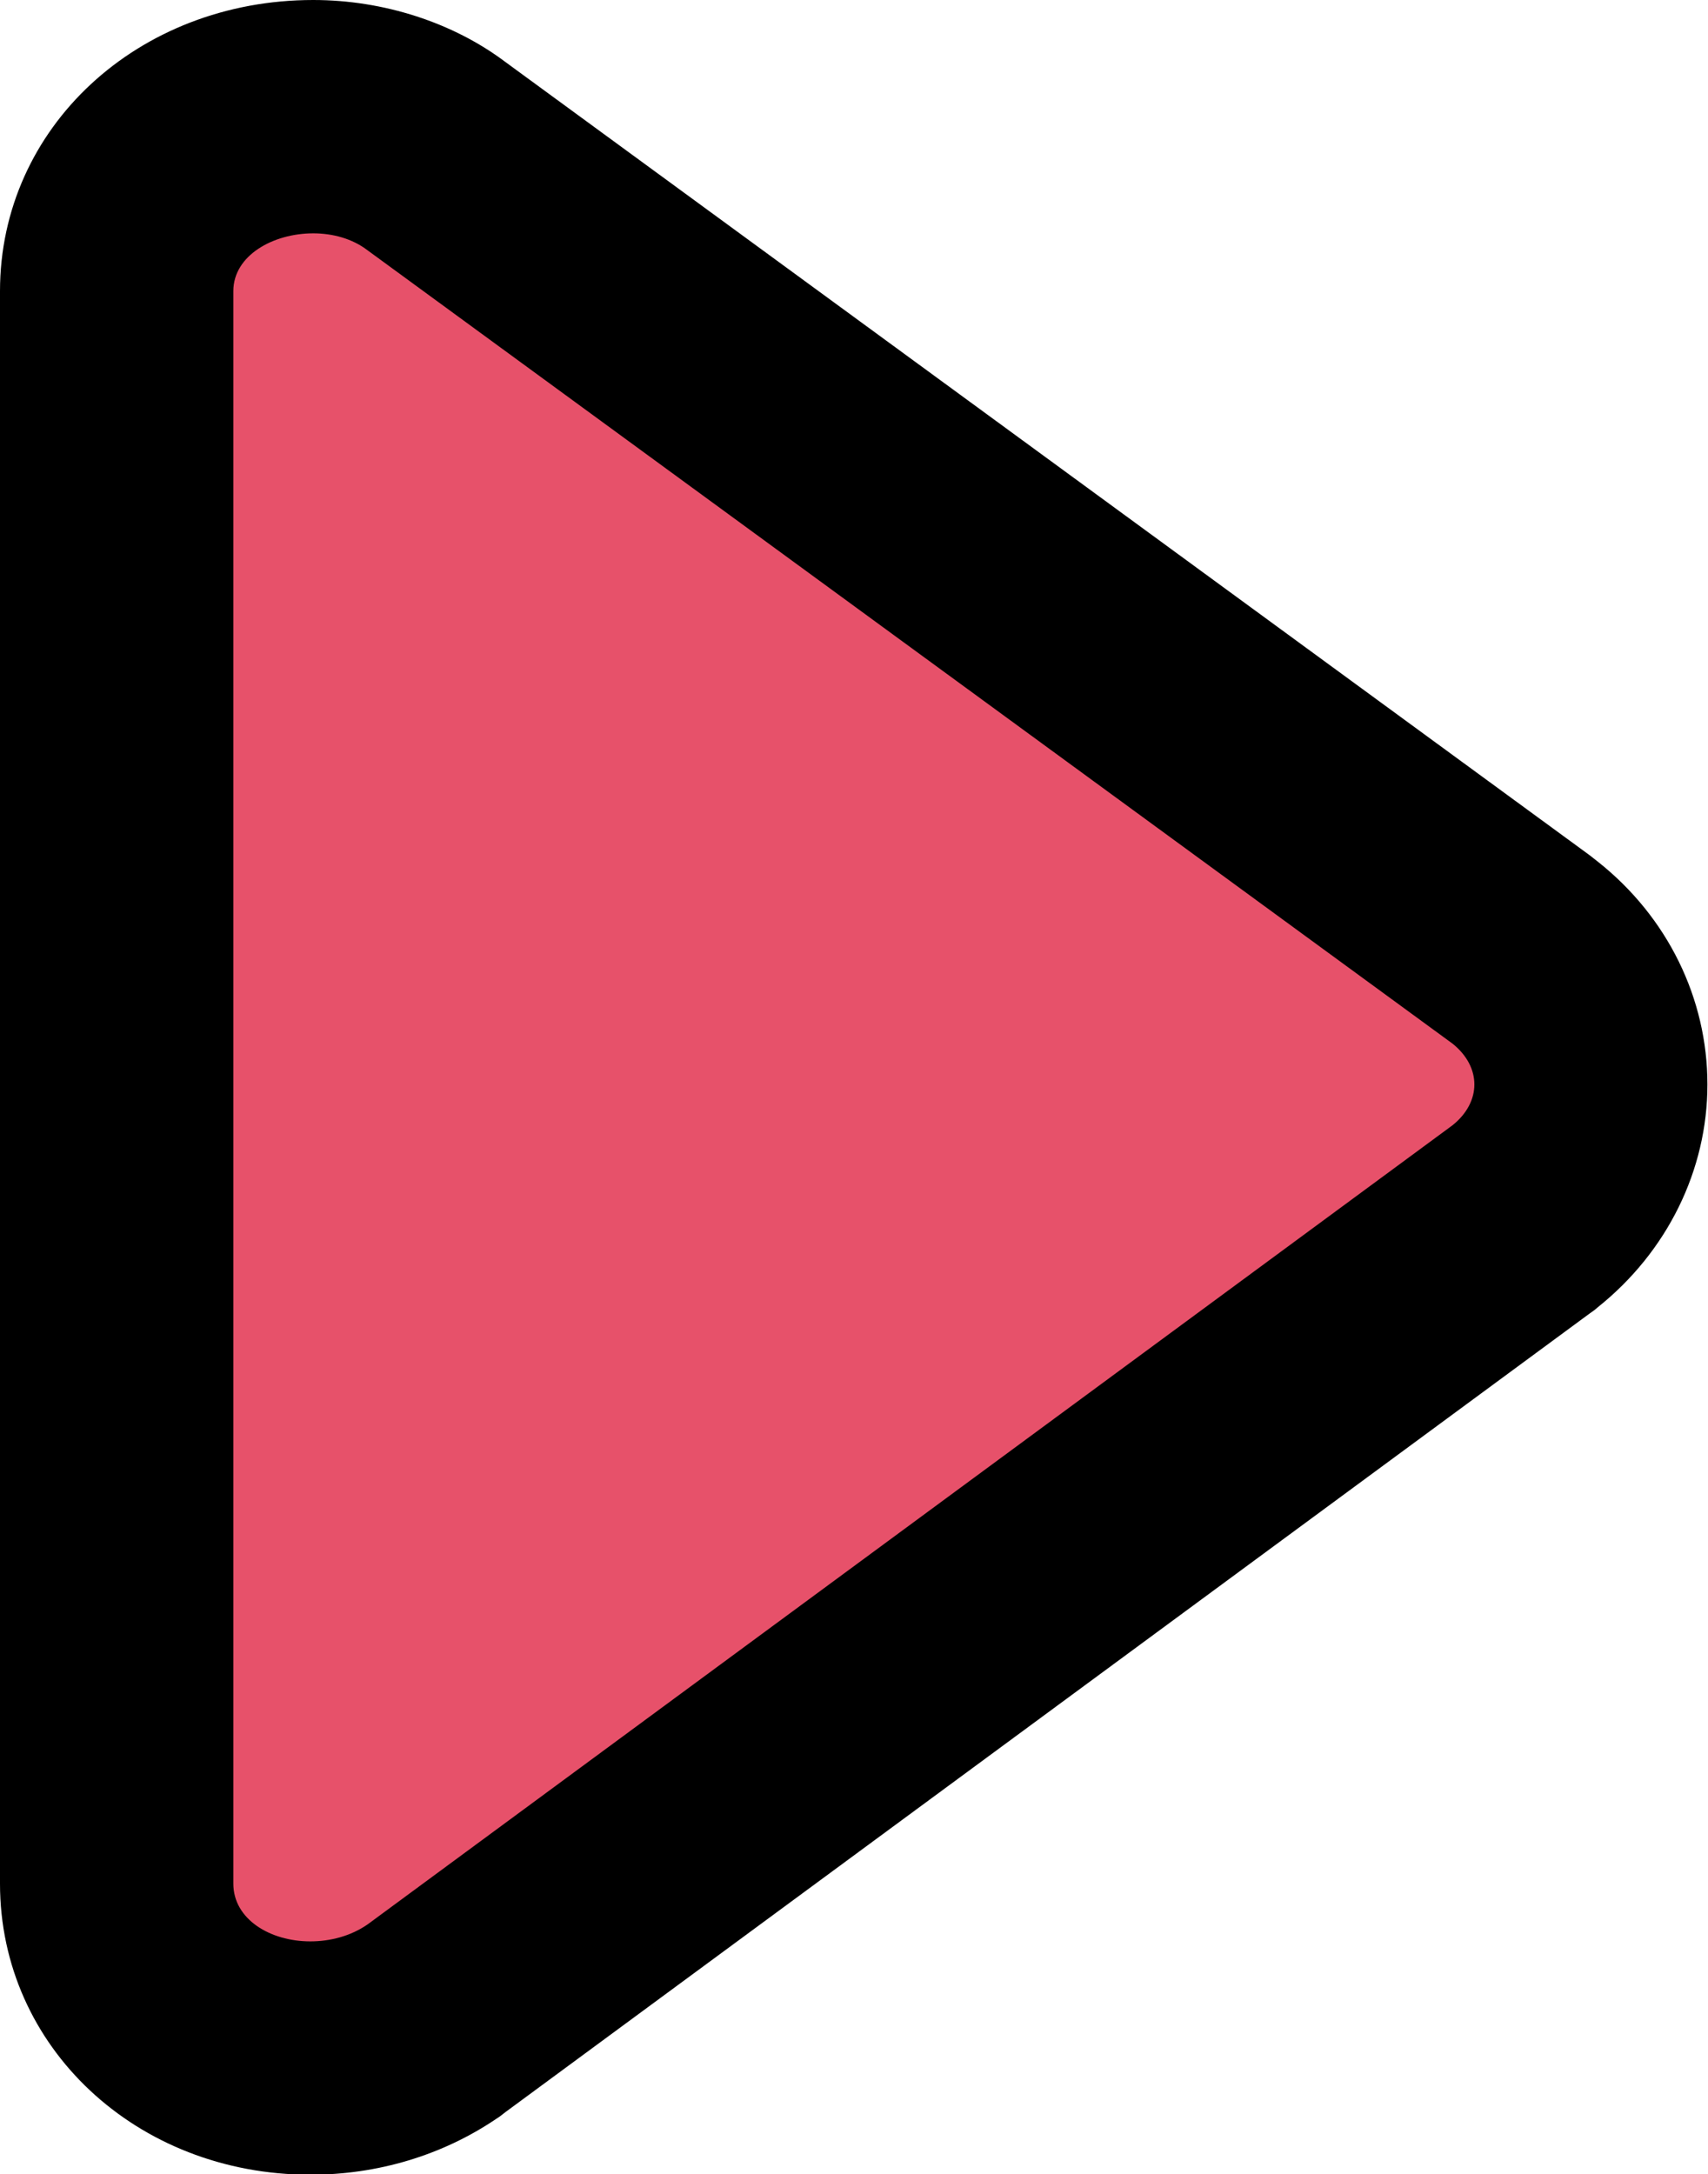 <?xml version="1.0" encoding="UTF-8"?>
<svg id="Layer_1" data-name="Layer 1" xmlns="http://www.w3.org/2000/svg" viewBox="0 0 29.28 37.27">
  <defs>
    <style>
      .cls-1 {
        fill: #e7516a;
      }
    </style>
  </defs>
  <g id="Layer_1-2" data-name="Layer 1-2">
    <g>
      <path class="cls-1" d="m5.32,35.27c-1.86,0-3.32-1.31-3.32-2.98V4.99c0-1.67,1.48-2.98,3.37-2.98.79,0,1.54.24,2.13.69l18.58,13.59c.78.62,1.19,1.45,1.19,2.31s-.41,1.69-1.13,2.26l-18.66,13.75c-.69.46-1.41.67-2.16.67Z"/>
      <path d="m5.37,4c.33,0,.67.09.93.29l18.6,13.6c.5.4.5,1,0,1.4l-18.6,13.7c-.29.2-.64.29-.98.29-.69,0-1.32-.38-1.32-.99V4.99c0-.61.68-.99,1.37-.99m0-4h0C2.36,0,0,2.19,0,4.99v27.3c0,2.8,2.34,4.99,5.32,4.99,1.15,0,2.26-.33,3.19-.96.05-.03.1-.07.15-.11l18.6-13.7s.09-.06.13-.1c1.19-.95,1.88-2.35,1.88-3.82s-.68-2.87-1.88-3.82c-.05-.04-.09-.07-.14-.11L8.66,1.06c-.89-.67-2.08-1.06-3.29-1.06h0Z"/>
    </g>
  </g>
</svg>